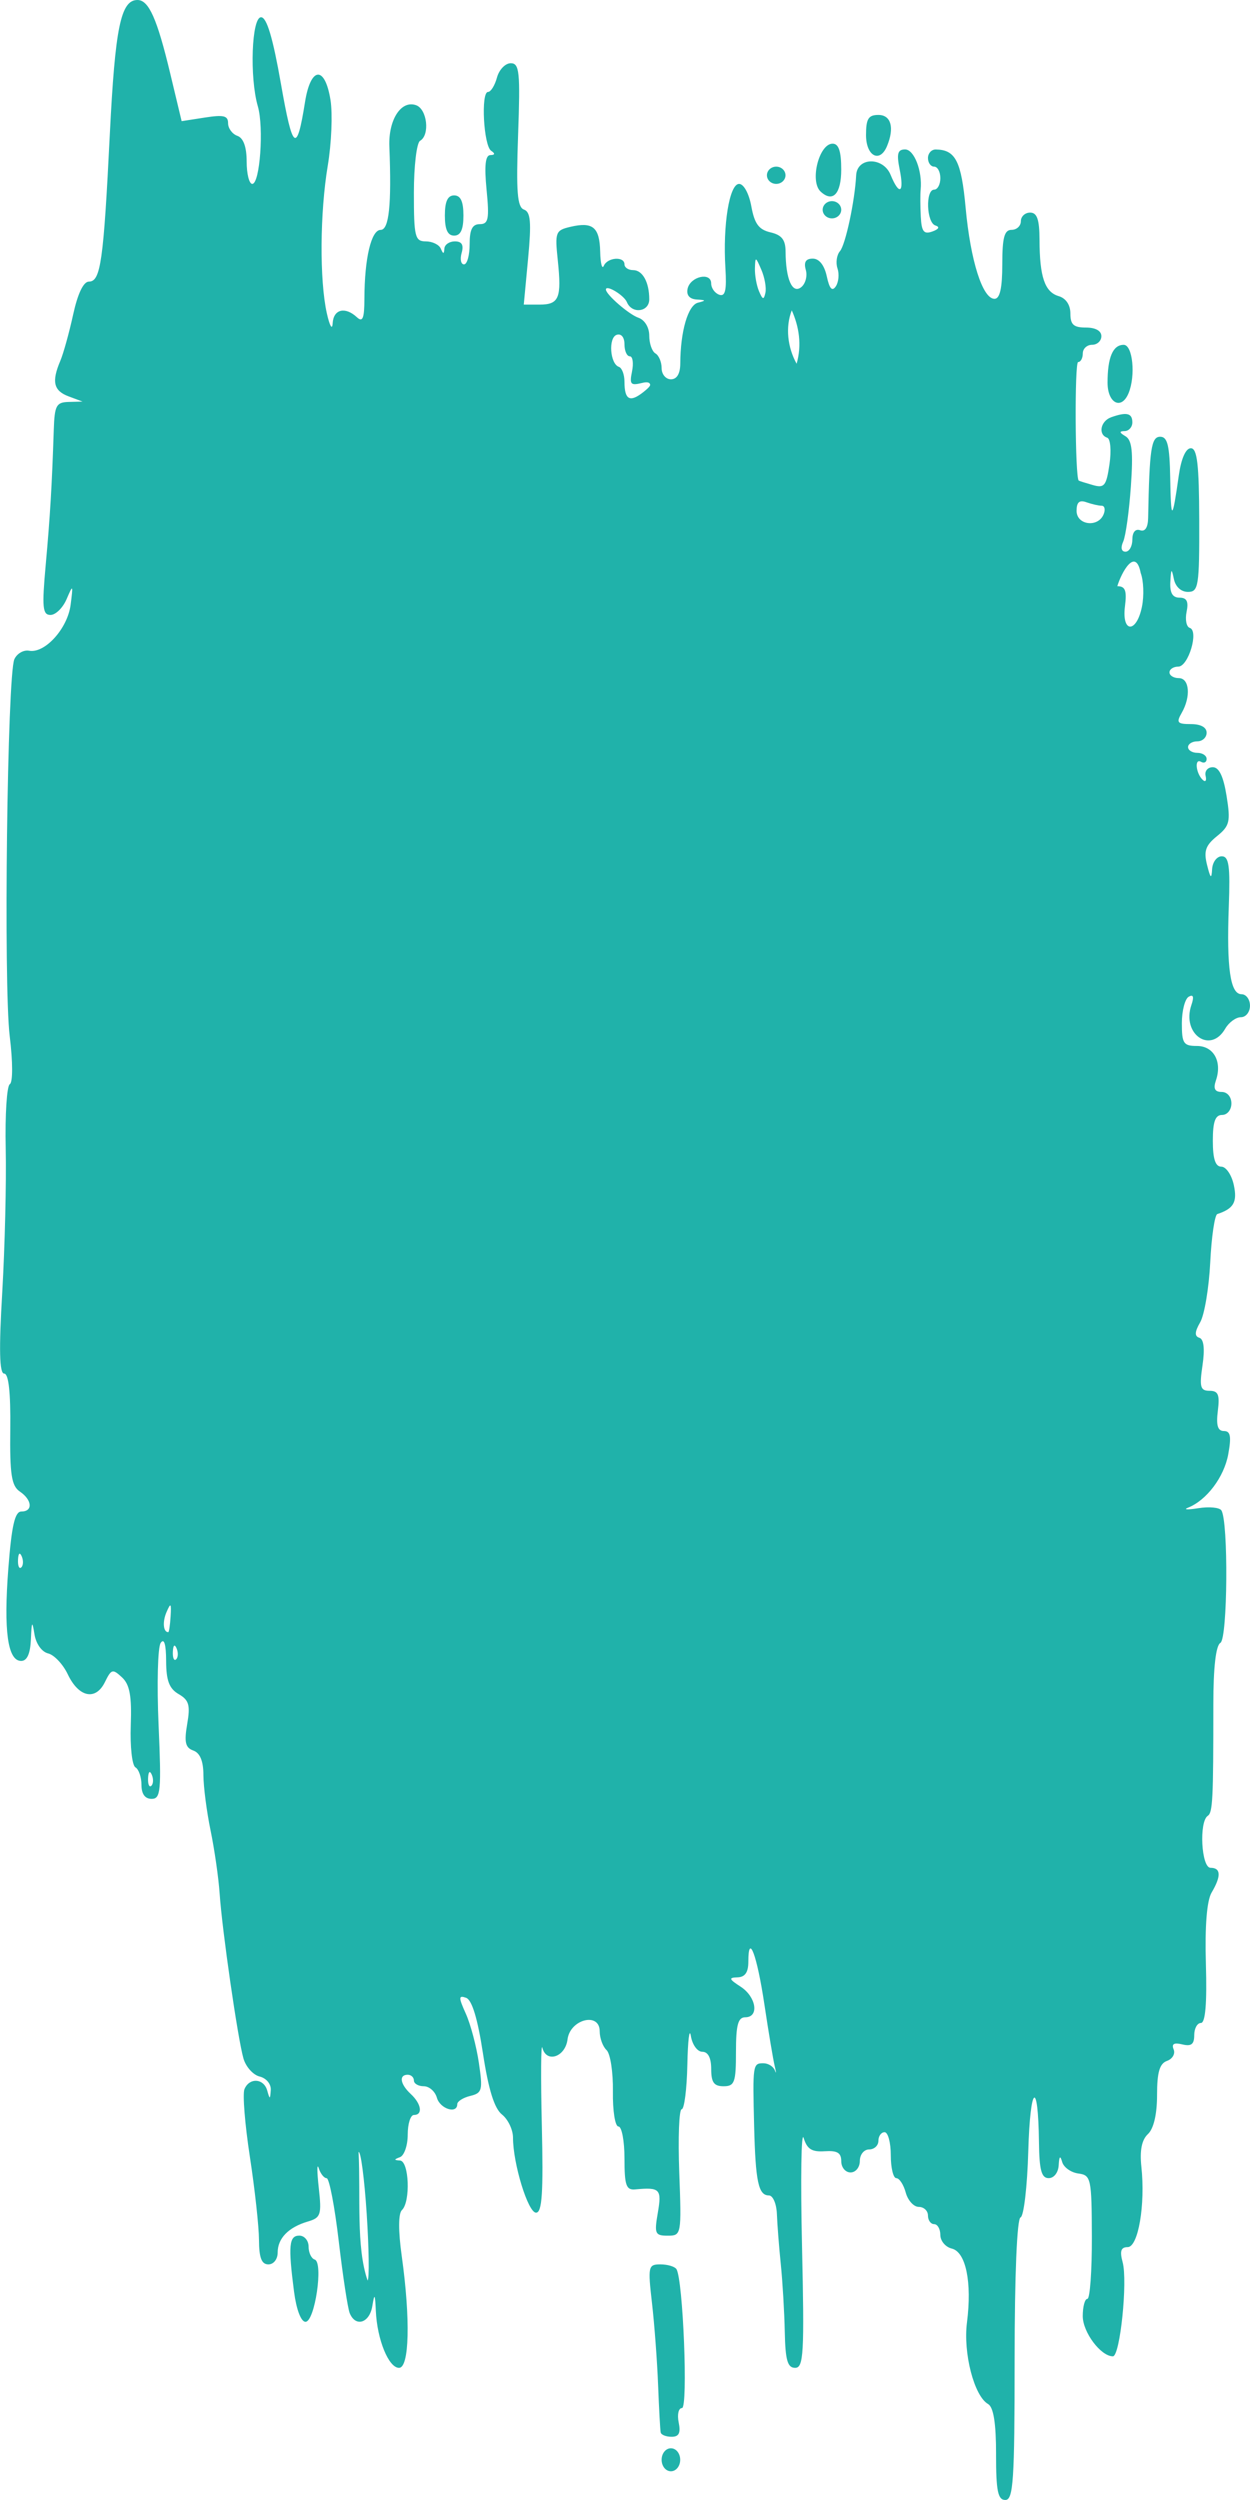 <?xml version="1.0" encoding="UTF-8" standalone="no"?>
<svg
   width="100"
   height="200"
   viewBox="0 0 100 200">
  <path
     style="fill:#20B2AA"
     d="m 79.686,196.345 c 0,-2.493 -0.204,-3.772 -0.641,-4.023 -1.114,-0.639 -2.001,-4.071 -1.687,-6.527 0.41,-3.216 -0.087,-5.635 -1.216,-5.909 -0.503,-0.122 -0.915,-0.612 -0.915,-1.088 0,-0.476 -0.223,-0.866 -0.495,-0.866 -0.273,0 -0.495,-0.31 -0.495,-0.69 0,-0.379 -0.33,-0.69 -0.734,-0.69 -0.404,0 -0.874,-0.517 -1.045,-1.149 -0.171,-0.632 -0.51,-1.149 -0.753,-1.149 -0.243,0 -0.442,-0.828 -0.442,-1.839 0,-1.012 -0.223,-1.839 -0.495,-1.839 -0.273,0 -0.495,0.31 -0.495,0.69 0,0.379 -0.334,0.69 -0.743,0.69 -0.413,0 -0.743,0.409 -0.743,0.92 0,0.511 -0.33,0.92 -0.743,0.92 -0.409,0 -0.743,-0.401 -0.743,-0.891 0,-0.682 -0.312,-0.871 -1.328,-0.805 -1.032,0.067 -1.406,-0.17 -1.68,-1.063 -0.194,-0.632 -0.253,3.247 -0.132,8.621 0.194,8.618 0.13,9.77 -0.55,9.77 -0.608,0 -0.782,-0.604 -0.829,-2.874 -0.032,-1.58 -0.175,-4.011 -0.317,-5.402 -0.142,-1.391 -0.283,-3.201 -0.313,-4.023 -0.03,-0.822 -0.318,-1.494 -0.64,-1.494 -0.838,0 -1.071,-1.09 -1.181,-5.517 -0.122,-4.961 -0.108,-5.057 0.739,-5.057 0.389,0 0.803,0.259 0.92,0.575 0.117,0.316 0.112,0.161 -0.012,-0.345 -0.124,-0.506 -0.495,-2.725 -0.826,-4.932 -0.593,-3.962 -1.284,-5.803 -1.284,-3.421 0,0.852 -0.265,1.233 -0.867,1.25 -0.728,0.02 -0.688,0.14 0.248,0.746 1.257,0.814 1.505,2.449 0.372,2.449 -0.578,0 -0.743,0.613 -0.743,2.759 0,2.452 -0.11,2.759 -0.991,2.759 -0.771,0 -0.991,-0.307 -0.991,-1.379 0,-0.891 -0.251,-1.379 -0.71,-1.379 -0.395,0 -0.802,-0.562 -0.917,-1.264 -0.114,-0.695 -0.24,0.339 -0.281,2.299 -0.041,1.96 -0.245,3.563 -0.454,3.563 -0.209,0 -0.296,2.276 -0.193,5.057 0.184,4.982 0.17,5.057 -0.923,5.057 -1.016,0 -1.083,-0.154 -0.792,-1.839 0.326,-1.889 0.171,-2.049 -1.801,-1.863 -0.732,0.069 -0.867,-0.315 -0.867,-2.476 0,-1.407 -0.218,-2.558 -0.484,-2.558 -0.267,0 -0.465,-1.257 -0.442,-2.801 0.023,-1.54 -0.205,-3.03 -0.507,-3.31 -0.302,-0.28 -0.549,-0.957 -0.549,-1.504 0,-1.563 -2.371,-0.966 -2.573,0.648 -0.177,1.413 -1.697,1.92 -2.012,0.671 -0.115,-0.457 -0.135,2.324 -0.045,6.181 0.127,5.429 0.022,7.011 -0.463,7.011 -0.641,0 -1.843,-3.916 -1.843,-6.003 0,-0.632 -0.397,-1.464 -0.882,-1.85 -0.611,-0.486 -1.079,-1.99 -1.522,-4.893 -0.424,-2.78 -0.878,-4.277 -1.347,-4.444 -0.611,-0.217 -0.614,-0.042 -0.022,1.272 0.378,0.839 0.847,2.604 1.042,3.924 0.325,2.193 0.266,2.422 -0.686,2.653 -0.573,0.139 -1.042,0.436 -1.042,0.659 0,0.814 -1.378,0.38 -1.63,-0.513 -0.143,-0.506 -0.614,-0.92 -1.049,-0.92 -0.434,0 -0.79,-0.207 -0.79,-0.46 0,-0.253 -0.223,-0.46 -0.495,-0.46 -0.725,0 -0.605,0.753 0.248,1.544 0.849,0.788 0.98,1.675 0.248,1.675 -0.273,0 -0.495,0.707 -0.495,1.571 0,0.864 -0.279,1.675 -0.619,1.803 -0.495,0.186 -0.495,0.239 0,0.268 0.731,0.043 0.858,3.307 0.154,3.967 -0.288,0.27 -0.294,1.667 -0.016,3.655 0.707,5.063 0.614,8.966 -0.213,8.966 -0.832,0 -1.754,-2.26 -1.857,-4.551 -0.062,-1.389 -0.107,-1.452 -0.281,-0.391 -0.221,1.356 -1.337,1.71 -1.807,0.572 -0.157,-0.381 -0.552,-2.967 -0.877,-5.747 -0.325,-2.78 -0.761,-5.055 -0.969,-5.055 -0.208,0 -0.495,-0.362 -0.636,-0.805 -0.142,-0.443 -0.14,0.262 0.004,1.566 0.24,2.169 0.165,2.399 -0.87,2.704 -1.552,0.457 -2.417,1.344 -2.417,2.478 0,0.54 -0.322,0.952 -0.743,0.952 -0.543,0 -0.746,-0.527 -0.752,-1.954 -0.005,-1.075 -0.334,-4.072 -0.73,-6.661 -0.397,-2.589 -0.592,-5.02 -0.433,-5.402 0.392,-0.948 1.544,-0.879 1.822,0.109 0.206,0.731 0.232,0.727 0.284,-0.043 0.032,-0.478 -0.357,-0.948 -0.891,-1.078 -0.522,-0.127 -1.106,-0.78 -1.297,-1.451 -0.455,-1.596 -1.703,-10.236 -1.902,-13.175 -0.086,-1.264 -0.413,-3.54 -0.726,-5.057 -0.313,-1.517 -0.571,-3.512 -0.573,-4.434 -0.002,-1.12 -0.27,-1.77 -0.808,-1.962 -0.636,-0.226 -0.739,-0.671 -0.491,-2.112 0.262,-1.518 0.147,-1.922 -0.681,-2.402 -0.756,-0.438 -0.997,-1.077 -1.003,-2.65 -0.005,-1.343 -0.158,-1.853 -0.435,-1.447 -0.235,0.345 -0.311,3.293 -0.169,6.552 0.231,5.288 0.171,5.925 -0.555,5.925 -0.533,0 -0.814,-0.388 -0.814,-1.122 0,-0.617 -0.218,-1.247 -0.484,-1.4 -0.266,-0.153 -0.433,-1.665 -0.372,-3.36 0.085,-2.346 -0.082,-3.263 -0.7,-3.837 -0.753,-0.699 -0.853,-0.671 -1.368,0.378 -0.74,1.508 -2.094,1.224 -2.971,-0.623 -0.381,-0.802 -1.088,-1.554 -1.572,-1.671 -0.509,-0.124 -0.969,-0.768 -1.092,-1.53 -0.181,-1.124 -0.223,-1.064 -0.286,0.407 -0.05,1.151 -0.308,1.724 -0.778,1.724 -1.08,0 -1.413,-2.399 -1.027,-7.401 0.264,-3.428 0.522,-4.553 1.041,-4.553 0.941,0 0.87,-0.926 -0.124,-1.6 -0.665,-0.451 -0.805,-1.367 -0.762,-4.993 0.034,-2.927 -0.132,-4.441 -0.488,-4.441 -0.382,0 -0.427,-1.911 -0.152,-6.552 C 0.389,99.73 0.515,94.578 0.457,91.884 0.398,89.19 0.546,86.873 0.784,86.736 1.033,86.594 1.03,84.952 0.778,82.899 0.275,78.797 0.581,53.987 1.15,52.736 1.357,52.281 1.888,51.976 2.331,52.058 c 1.262,0.233 3.076,-1.776 3.319,-3.676 0.209,-1.634 0.194,-1.655 -0.322,-0.45 -0.298,0.695 -0.877,1.264 -1.288,1.264 -0.636,0 -0.692,-0.596 -0.382,-4.023 0.353,-3.902 0.494,-6.259 0.644,-10.805 0.064,-1.929 0.202,-2.187 1.187,-2.213 L 6.604,32.126 5.489,31.71 C 4.287,31.262 4.117,30.534 4.823,28.872 5.07,28.291 5.532,26.626 5.85,25.172 6.218,23.487 6.675,22.529 7.112,22.529 c 0.941,0 1.169,-1.603 1.673,-11.776 C 9.21,2.196 9.662,4e-6 10.997,4e-6 c 0.906,0 1.572,1.493 2.622,5.881 l 0.912,3.812 1.858,-0.289 c 1.51,-0.235 1.858,-0.15 1.858,0.455 0,0.409 0.334,0.864 0.743,1.009 0.485,0.173 0.743,0.888 0.743,2.055 0,0.984 0.201,1.79 0.448,1.79 0.613,0 0.939,-4.511 0.447,-6.204 -0.672,-2.317 -0.498,-7.129 0.258,-7.129 0.454,0 0.944,1.64 1.588,5.316 0.942,5.381 1.267,5.628 1.928,1.466 0.451,-2.843 1.59,-2.938 2.037,-0.17 0.179,1.108 0.081,3.475 -0.217,5.26 -0.63,3.767 -0.664,9.165 -0.076,11.806 0.23,1.03 0.435,1.384 0.467,0.805 0.062,-1.126 0.996,-1.358 1.94,-0.483 0.462,0.429 0.596,0.097 0.6,-1.494 0.008,-3.22 0.546,-5.494 1.298,-5.494 0.673,0 0.882,-1.995 0.698,-6.667 -0.085,-2.148 0.941,-3.734 2.138,-3.308 0.889,0.316 1.121,2.388 0.319,2.848 -0.273,0.156 -0.495,2.031 -0.495,4.165 0,3.518 0.089,3.881 0.95,3.881 0.522,0 1.062,0.259 1.2,0.575 0.2,0.46 0.258,0.46 0.289,0 0.021,-0.316 0.4,-0.575 0.84,-0.575 0.557,0 0.722,0.28 0.542,0.92 -0.143,0.506 -0.057,0.92 0.19,0.92 0.247,0 0.449,-0.724 0.449,-1.609 0,-1.184 0.214,-1.609 0.812,-1.609 0.692,0 0.772,-0.407 0.542,-2.759 -0.188,-1.922 -0.096,-2.761 0.303,-2.766 0.375,-0.005 0.397,-0.124 0.064,-0.345 -0.605,-0.402 -0.834,-4.706 -0.251,-4.706 0.222,0 0.544,-0.517 0.715,-1.149 0.171,-0.632 0.668,-1.149 1.104,-1.149 0.696,0 0.768,0.702 0.588,5.734 -0.163,4.551 -0.066,5.784 0.47,5.975 0.534,0.19 0.603,1.013 0.33,3.921 l -0.346,3.68 h 1.261 c 1.562,0 1.776,-0.518 1.46,-3.539 -0.237,-2.267 -0.184,-2.405 1.028,-2.687 1.783,-0.415 2.318,0.038 2.364,2 0.021,0.933 0.152,1.438 0.289,1.122 0.297,-0.682 1.654,-0.777 1.654,-0.115 0,0.253 0.311,0.46 0.69,0.46 0.758,0 1.292,0.966 1.292,2.336 0,1.021 -1.387,1.198 -1.788,0.228 -0.231,-0.558 -1.68,-1.43 -1.68,-1.011 0,0.398 1.841,1.996 2.601,2.257 0.505,0.174 0.867,0.773 0.867,1.435 0,0.625 0.223,1.265 0.495,1.421 0.273,0.156 0.495,0.686 0.495,1.177 0,0.491 0.334,0.892 0.743,0.892 0.479,0 0.745,-0.449 0.749,-1.264 0.011,-2.585 0.618,-4.669 1.418,-4.866 0.666,-0.165 0.649,-0.209 -0.097,-0.253 -0.577,-0.034 -0.843,-0.342 -0.738,-0.853 0.206,-0.991 1.889,-1.376 1.889,-0.433 0,0.371 0.289,0.777 0.642,0.903 0.485,0.173 0.606,-0.35 0.496,-2.135 -0.214,-3.456 0.319,-6.731 1.095,-6.731 0.373,0 0.793,0.77 0.98,1.798 0.254,1.394 0.598,1.861 1.53,2.078 0.903,0.21 1.204,0.593 1.209,1.536 0.012,2.207 0.532,3.404 1.241,2.858 0.347,-0.268 0.517,-0.893 0.377,-1.389 -0.176,-0.626 -0.005,-0.903 0.559,-0.903 0.512,0 0.926,0.525 1.119,1.416 0.215,0.998 0.428,1.236 0.72,0.805 0.228,-0.336 0.289,-0.984 0.137,-1.438 -0.153,-0.455 -0.064,-1.075 0.197,-1.379 0.445,-0.519 1.192,-4.021 1.296,-6.07 0.074,-1.467 2.161,-1.491 2.758,-0.032 0.695,1.697 1.104,1.455 0.724,-0.428 -0.257,-1.27 -0.165,-1.609 0.434,-1.609 0.725,0 1.389,1.717 1.244,3.218 -0.037,0.379 -0.032,1.356 0.011,2.169 0.063,1.19 0.243,1.421 0.92,1.18 0.527,-0.188 0.619,-0.369 0.248,-0.484 -0.715,-0.221 -0.806,-2.866 -0.099,-2.866 0.273,0 0.495,-0.414 0.495,-0.92 0,-0.506 -0.223,-0.92 -0.495,-0.92 -0.273,0 -0.495,-0.31 -0.495,-0.69 0,-0.379 0.279,-0.686 0.619,-0.683 1.585,0.018 2.05,0.925 2.395,4.671 0.39,4.235 1.355,7.276 2.309,7.276 0.43,0 0.622,-0.852 0.622,-2.759 0,-2.146 0.165,-2.759 0.743,-2.759 0.409,0 0.743,-0.31 0.743,-0.69 0,-0.379 0.334,-0.69 0.743,-0.69 0.555,0 0.745,0.552 0.75,2.184 0.009,2.964 0.42,4.171 1.533,4.499 0.581,0.171 0.937,0.701 0.937,1.395 0,0.886 0.257,1.118 1.239,1.118 0.771,0 1.239,0.261 1.239,0.69 0,0.379 -0.334,0.69 -0.743,0.69 -0.409,0 -0.743,0.31 -0.743,0.69 0,0.379 -0.167,0.689 -0.372,0.689 -0.293,-3.54e-4 -0.247,9.261 0.047,9.484 0.042,0.032 0.548,0.192 1.125,0.356 0.928,0.264 1.081,0.074 1.335,-1.667 0.158,-1.081 0.076,-2.034 -0.181,-2.119 -0.749,-0.246 -0.54,-1.332 0.316,-1.637 1.24,-0.441 1.694,-0.331 1.694,0.411 0,0.379 -0.279,0.693 -0.619,0.697 -0.446,0.005 -0.428,0.12 0.067,0.41 0.527,0.31 0.628,1.243 0.434,4.016 -0.139,1.987 -0.415,3.975 -0.615,4.417 -0.219,0.485 -0.145,0.805 0.185,0.805 0.302,0 0.548,-0.436 0.548,-0.969 0,-0.587 0.244,-0.882 0.62,-0.748 0.397,0.141 0.629,-0.214 0.643,-0.985 0.104,-5.525 0.248,-6.494 0.966,-6.494 0.587,0 0.755,0.701 0.801,3.333 0.06,3.467 0.166,3.432 0.685,-0.23 0.193,-1.36 0.557,-2.184 0.965,-2.184 0.508,0 0.659,1.294 0.671,5.747 0.015,5.287 -0.057,5.747 -0.899,5.747 -0.555,0 -1,-0.407 -1.13,-1.034 -0.184,-0.887 -0.224,-0.854 -0.282,0.23 -0.047,0.884 0.174,1.264 0.733,1.264 0.584,0 0.738,0.307 0.567,1.133 -0.128,0.623 -0.015,1.201 0.252,1.284 0.744,0.23 -0.105,3.1 -0.917,3.1 -0.387,0 -0.704,0.207 -0.704,0.46 0,0.253 0.334,0.46 0.743,0.46 0.861,0 0.983,1.484 0.23,2.789 -0.444,0.771 -0.345,0.889 0.743,0.889 0.786,0 1.256,0.258 1.256,0.69 0,0.379 -0.334,0.69 -0.743,0.69 -0.409,0 -0.743,0.207 -0.743,0.46 0,0.253 0.334,0.46 0.743,0.46 0.409,0 0.743,0.219 0.743,0.487 0,0.268 -0.203,0.37 -0.452,0.228 -0.536,-0.307 -0.409,0.939 0.149,1.456 0.212,0.197 0.312,0.048 0.221,-0.332 -0.091,-0.379 0.167,-0.69 0.572,-0.69 0.505,0 0.853,0.724 1.106,2.299 0.33,2.055 0.248,2.396 -0.769,3.218 -0.913,0.738 -1.07,1.192 -0.793,2.299 0.273,1.091 0.357,1.163 0.404,0.345 0.032,-0.569 0.379,-1.034 0.771,-1.034 0.577,0 0.684,0.767 0.564,4.023 -0.181,4.931 0.121,7.011 1.017,7.011 0.373,0 0.678,0.414 0.678,0.92 0,0.506 -0.327,0.92 -0.726,0.92 -0.399,0 -0.964,0.414 -1.256,0.92 -1.182,2.049 -3.499,0.425 -2.705,-1.897 0.225,-0.658 0.155,-0.874 -0.214,-0.663 -0.302,0.173 -0.549,1.13 -0.549,2.127 0,1.613 0.132,1.812 1.205,1.812 1.342,0 2.034,1.255 1.52,2.759 -0.223,0.653 -0.089,0.92 0.462,0.92 0.446,0 0.777,0.391 0.777,0.92 0,0.511 -0.33,0.92 -0.743,0.92 -0.551,0 -0.743,0.536 -0.743,2.069 0,1.449 0.204,2.069 0.681,2.069 0.375,0 0.823,0.659 0.997,1.464 0.294,1.366 -0.004,1.893 -1.317,2.325 -0.21,0.069 -0.466,1.804 -0.568,3.856 -0.102,2.052 -0.464,4.213 -0.804,4.802 -0.442,0.767 -0.461,1.12 -0.066,1.242 0.357,0.111 0.446,0.888 0.251,2.206 -0.256,1.736 -0.174,2.035 0.564,2.035 0.697,0 0.825,0.313 0.662,1.609 -0.145,1.156 -0.009,1.609 0.485,1.609 0.529,0 0.609,0.43 0.348,1.863 -0.332,1.822 -1.732,3.68 -3.216,4.268 -0.409,0.162 -0.04,0.181 0.82,0.043 0.86,-0.138 1.69,-0.061 1.845,0.172 0.572,0.859 0.505,10.268 -0.076,10.601 -0.363,0.208 -0.566,1.967 -0.565,4.907 9.91e-4,7.629 -0.051,8.67 -0.446,8.93 -0.711,0.468 -0.516,4.158 0.22,4.158 0.837,0 0.866,0.665 0.086,1.984 -0.381,0.645 -0.544,2.691 -0.456,5.717 0.092,3.146 -0.041,4.713 -0.398,4.713 -0.294,0 -0.535,0.438 -0.535,0.973 0,0.734 -0.234,0.916 -0.954,0.742 -0.667,-0.162 -0.875,-0.041 -0.692,0.402 0.144,0.349 -0.095,0.761 -0.533,0.917 -0.591,0.211 -0.795,0.909 -0.795,2.73 0,1.543 -0.27,2.697 -0.731,3.125 -0.492,0.457 -0.664,1.307 -0.524,2.605 0.327,3.052 -0.25,6.438 -1.097,6.438 -0.538,0 -0.643,0.314 -0.402,1.204 0.415,1.532 -0.205,7.532 -0.778,7.532 -0.97,0 -2.413,-1.925 -2.413,-3.218 0,-0.759 0.167,-1.38 0.372,-1.38 0.204,-3.3e-4 0.365,-2.224 0.357,-4.943 -0.014,-4.708 -0.065,-4.949 -1.084,-5.085 -0.588,-0.079 -1.169,-0.493 -1.291,-0.92 -0.156,-0.55 -0.237,-0.475 -0.278,0.258 -0.033,0.589 -0.377,1.034 -0.801,1.034 -0.578,0 -0.751,-0.64 -0.778,-2.874 -0.062,-5.126 -0.704,-4.593 -0.854,0.709 -0.08,2.834 -0.359,5.222 -0.619,5.306 -0.284,0.092 -0.474,4.653 -0.474,11.379 0,9.672 -0.103,11.226 -0.743,11.226 -0.598,0 -0.743,-0.713 -0.743,-3.655 z M 29.335,177.091 c -0.184,-2.809 -0.476,-5.026 -0.649,-4.927 0.176,3.546 -0.211,7.579 0.722,10.276 0.143,-0.133 0.11,-2.54 -0.073,-5.349 z M 12.145,141.983 c -0.158,-0.367 -0.276,-0.258 -0.299,0.278 -0.021,0.485 0.096,0.756 0.26,0.603 0.165,-0.153 0.182,-0.549 0.039,-0.881 z m 1.982,-10.115 c -0.158,-0.367 -0.276,-0.258 -0.299,0.278 -0.021,0.485 0.096,0.756 0.26,0.603 0.165,-0.153 0.182,-0.549 0.039,-0.881 z m -0.479,-2.557 c 0.064,-1.068 0.013,-1.122 -0.325,-0.345 -0.338,0.776 -0.266,1.609 0.139,1.609 0.061,0 0.144,-0.569 0.186,-1.264 z M 1.74,124.512 c -0.158,-0.367 -0.276,-0.258 -0.299,0.278 -0.021,0.485 0.096,0.756 0.26,0.603 0.165,-0.153 0.182,-0.549 0.039,-0.881 z M 91.357,48.53 c 0.176,-0.871 0.131,-2.081 -0.101,-2.688 -0.411,-2.116 -1.542,-0.042 -1.871,1.054 0.64,0 0.771,0.346 0.612,1.609 -0.27,2.149 0.927,2.171 1.36,0.025 z m -3.069,-7.381 c 0.157,-0.379 0.087,-0.69 -0.154,-0.69 -0.242,0 -0.792,-0.126 -1.223,-0.279 -0.562,-0.2 -0.784,-0.005 -0.784,0.69 0,1.14 1.713,1.362 2.161,0.279 z M 52.012,30.787 c 0,-0.047 -0.023,-0.301 -0.608,-0.159 -0.929,0.225 -1.064,0.164 -0.844,-0.902 0.138,-0.671 0.059,-1.221 -0.175,-1.221 -0.235,0 -0.427,-0.431 -0.427,-0.958 0,-0.564 -0.254,-0.877 -0.619,-0.762 -0.683,0.216 -0.543,2.319 0.171,2.563 0.247,0.084 0.448,0.619 0.448,1.188 0,1.459 0.431,1.689 1.528,0.818 0.522,-0.415 0.526,-0.52 0.526,-0.567 z m 11.329,-5.96 c -0.526,1.362 -0.329,2.979 0.389,4.274 0.431,-1.511 0.192,-2.976 -0.389,-4.274 z M 60.908,21.581 c -0.458,-1.063 -0.484,-1.07 -0.514,-0.124 -0.017,0.548 0.129,1.376 0.326,1.839 0.294,0.693 0.385,0.715 0.514,0.124 0.086,-0.395 -0.06,-1.223 -0.326,-1.839 z M 52.93,196.782 c 0,-0.511 0.33,-0.92 0.743,-0.92 0.413,0 0.743,0.409 0.743,0.92 0,0.511 -0.33,0.92 -0.743,0.92 -0.413,0 -0.743,-0.409 -0.743,-0.92 z m -0.075,-2.184 c -0.041,-0.19 -0.134,-1.897 -0.207,-3.793 -0.073,-1.897 -0.292,-4.845 -0.488,-6.552 -0.338,-2.942 -0.303,-3.103 0.673,-3.103 0.566,0 1.143,0.17 1.281,0.378 0.532,0.798 0.944,11.117 0.444,11.117 -0.275,0 -0.393,0.517 -0.263,1.149 0.174,0.843 0.023,1.149 -0.564,1.149 -0.441,0 -0.835,-0.155 -0.876,-0.345 z M 23.523,183.333 c -0.477,-3.683 -0.401,-4.483 0.422,-4.483 0.409,0 0.743,0.397 0.743,0.881 0,0.485 0.219,0.95 0.488,1.034 0.713,0.224 0.011,4.981 -0.735,4.981 -0.36,0 -0.732,-0.978 -0.918,-2.414 z M 88.604,30.612 c 0,-2.025 0.427,-3.026 1.292,-3.026 0.721,0 0.969,2.468 0.389,3.87 -0.568,1.373 -1.681,0.814 -1.681,-0.844 z M 35.589,17.241 c 0,-1.124 0.224,-1.609 0.743,-1.609 0.519,0 0.743,0.485 0.743,1.609 0,1.124 -0.224,1.609 -0.743,1.609 -0.519,0 -0.743,-0.485 -0.743,-1.609 z m 30.224,-0.46 c 0,-0.379 0.334,-0.69 0.743,-0.69 0.409,0 0.743,0.31 0.743,0.69 0,0.379 -0.334,0.69 -0.743,0.69 -0.409,0 -0.743,-0.31 -0.743,-0.69 z m -0.165,-1.456 c -0.884,-0.82 -0.128,-3.831 0.961,-3.831 0.488,0 0.69,0.607 0.69,2.069 0,1.955 -0.672,2.672 -1.652,1.762 z m -4.294,-1.303 c 0,-0.379 0.334,-0.69 0.743,-0.69 0.409,0 0.743,0.31 0.743,0.69 0,0.379 -0.334,0.69 -0.743,0.69 -0.409,0 -0.743,-0.31 -0.743,-0.69 z m 7.928,-3.218 c 0,-1.303 0.189,-1.609 0.991,-1.609 1.013,0 1.297,1.024 0.69,2.491 -0.575,1.39 -1.681,0.81 -1.681,-0.882 z"/>
</svg>
